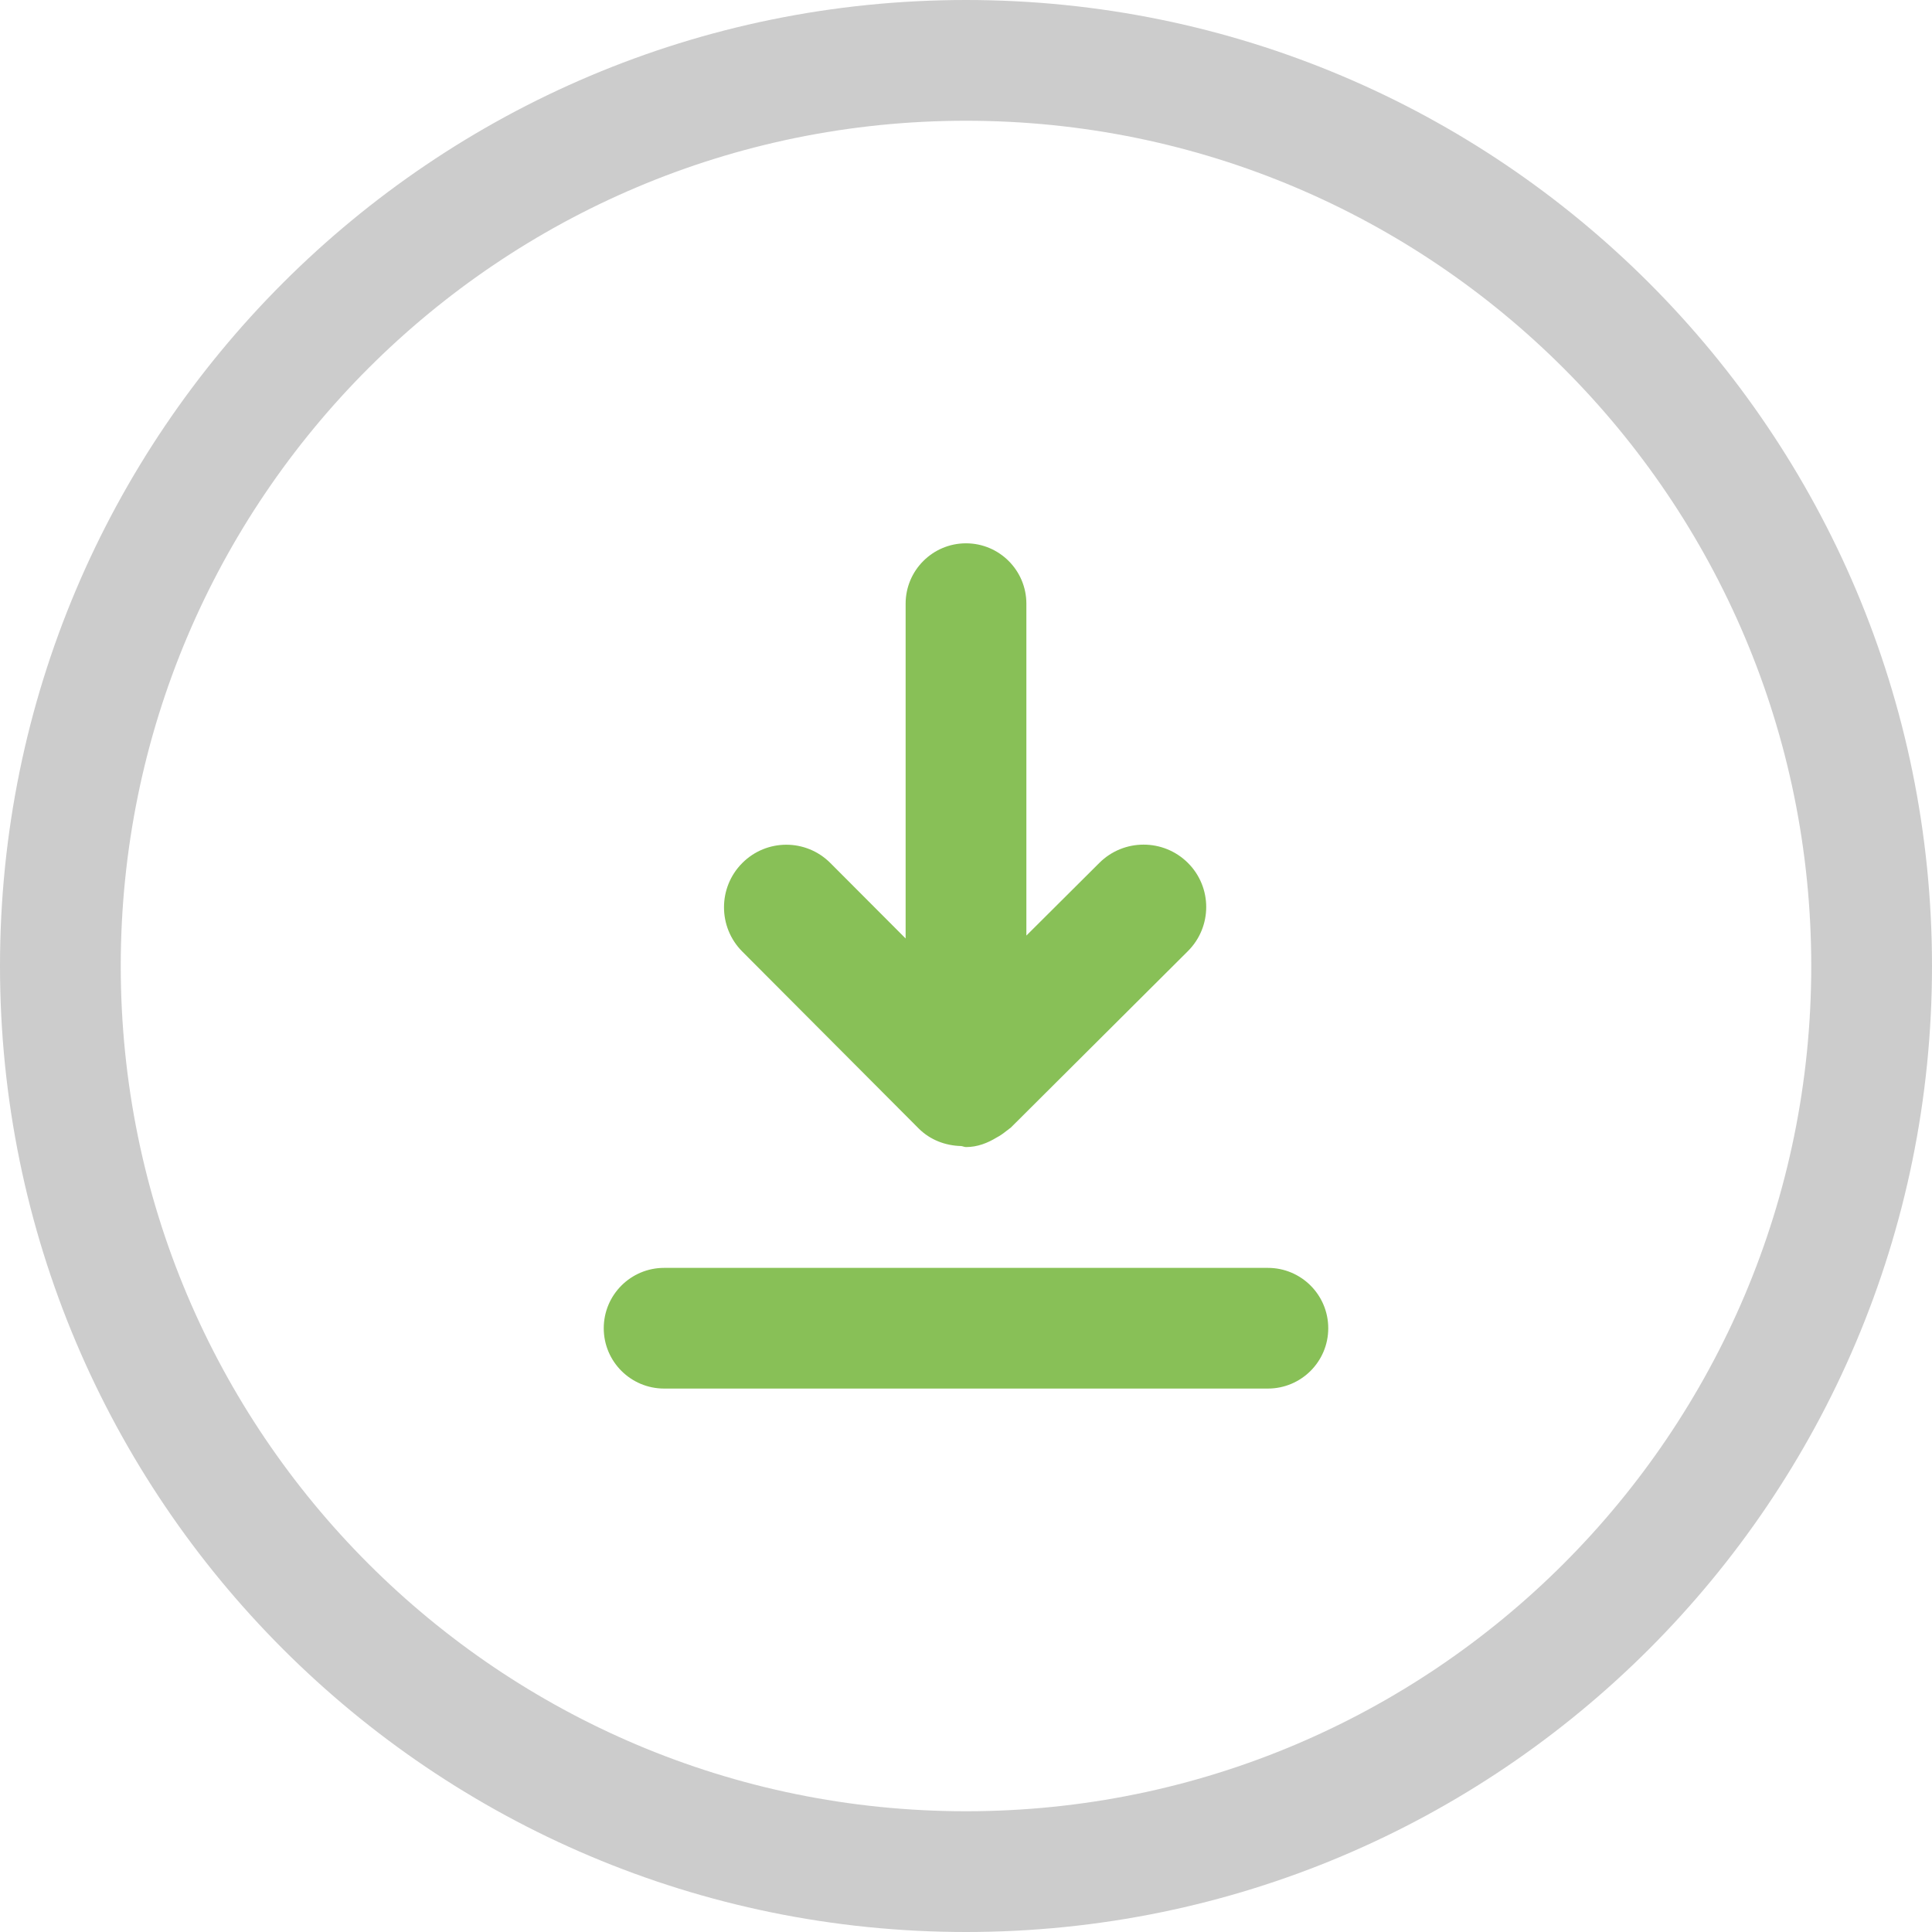<?xml version="1.0" encoding="iso-8859-1"?>
<!-- Generator: Adobe Illustrator 16.0.0, SVG Export Plug-In . SVG Version: 6.00 Build 0)  -->
<!DOCTYPE svg PUBLIC "-//W3C//DTD SVG 1.1//EN" "http://www.w3.org/Graphics/SVG/1.1/DTD/svg11.dtd">
<svg version="1.1" id="Layer_1" xmlns="http://www.w3.org/2000/svg" xmlns:xlink="http://www.w3.org/1999/xlink" x="0px" y="0px"
	 width="32px" height="32px" viewBox="0 0 32 32" style="enable-background:new 0 0 32 32;" xml:space="preserve">
<g id="Elipse_67_">
	<g>
		<path style="fill-rule:evenodd;clip-rule:evenodd;fill:#CCCCCC;" d="M16,0C7.164,0,0,7.163,0,16s7.164,16,16,16s16-7.163,16-16
			S24.836,0,16,0z M16,30C8.268,30,2,23.731,2,16C2,8.268,8.268,2,16,2s14,6.268,14,14C30,23.731,23.732,30,16,30z"/>
	</g>
</g>
<g id="Download">
	<g>
		<path style="fill-rule:evenodd;clip-rule:evenodd;fill:#88C057;" d="M15.215,18.69c0.194,0.194,0.447,0.285,0.702,0.292
			c0.029,0.002,0.054,0.017,0.083,0.017c0.19,0,0.358-0.067,0.509-0.159c0.056-0.029,0.108-0.066,0.159-0.107
			c0.014-0.013,0.031-0.02,0.043-0.033c0.01-0.009,0.021-0.014,0.031-0.023l2.933-2.923c0.405-0.404,0.405-1.059,0-1.462
			s-1.062-0.403-1.466,0L17,15.496V9.999c0-0.552-0.448-1-1-1s-1,0.448-1,1v5.545l-1.246-1.249c-0.403-0.405-1.057-0.405-1.46,0
			c-0.403,0.404-0.403,1.061,0,1.465L15.215,18.69z M21,21H11c-0.552,0-1,0.447-1,1c0,0.552,0.448,0.999,1,0.999h10
			c0.552,0,1-0.447,1-0.999C22,21.447,21.552,21,21,21z"/>
	</g>
</g>
<g>
</g>
<g>
</g>
<g>
</g>
<g>
</g>
<g>
</g>
<g>
</g>
<g>
</g>
<g>
</g>
<g>
</g>
<g>
</g>
<g>
</g>
<g>
</g>
<g>
</g>
<g>
</g>
<g>
</g>
</svg>
